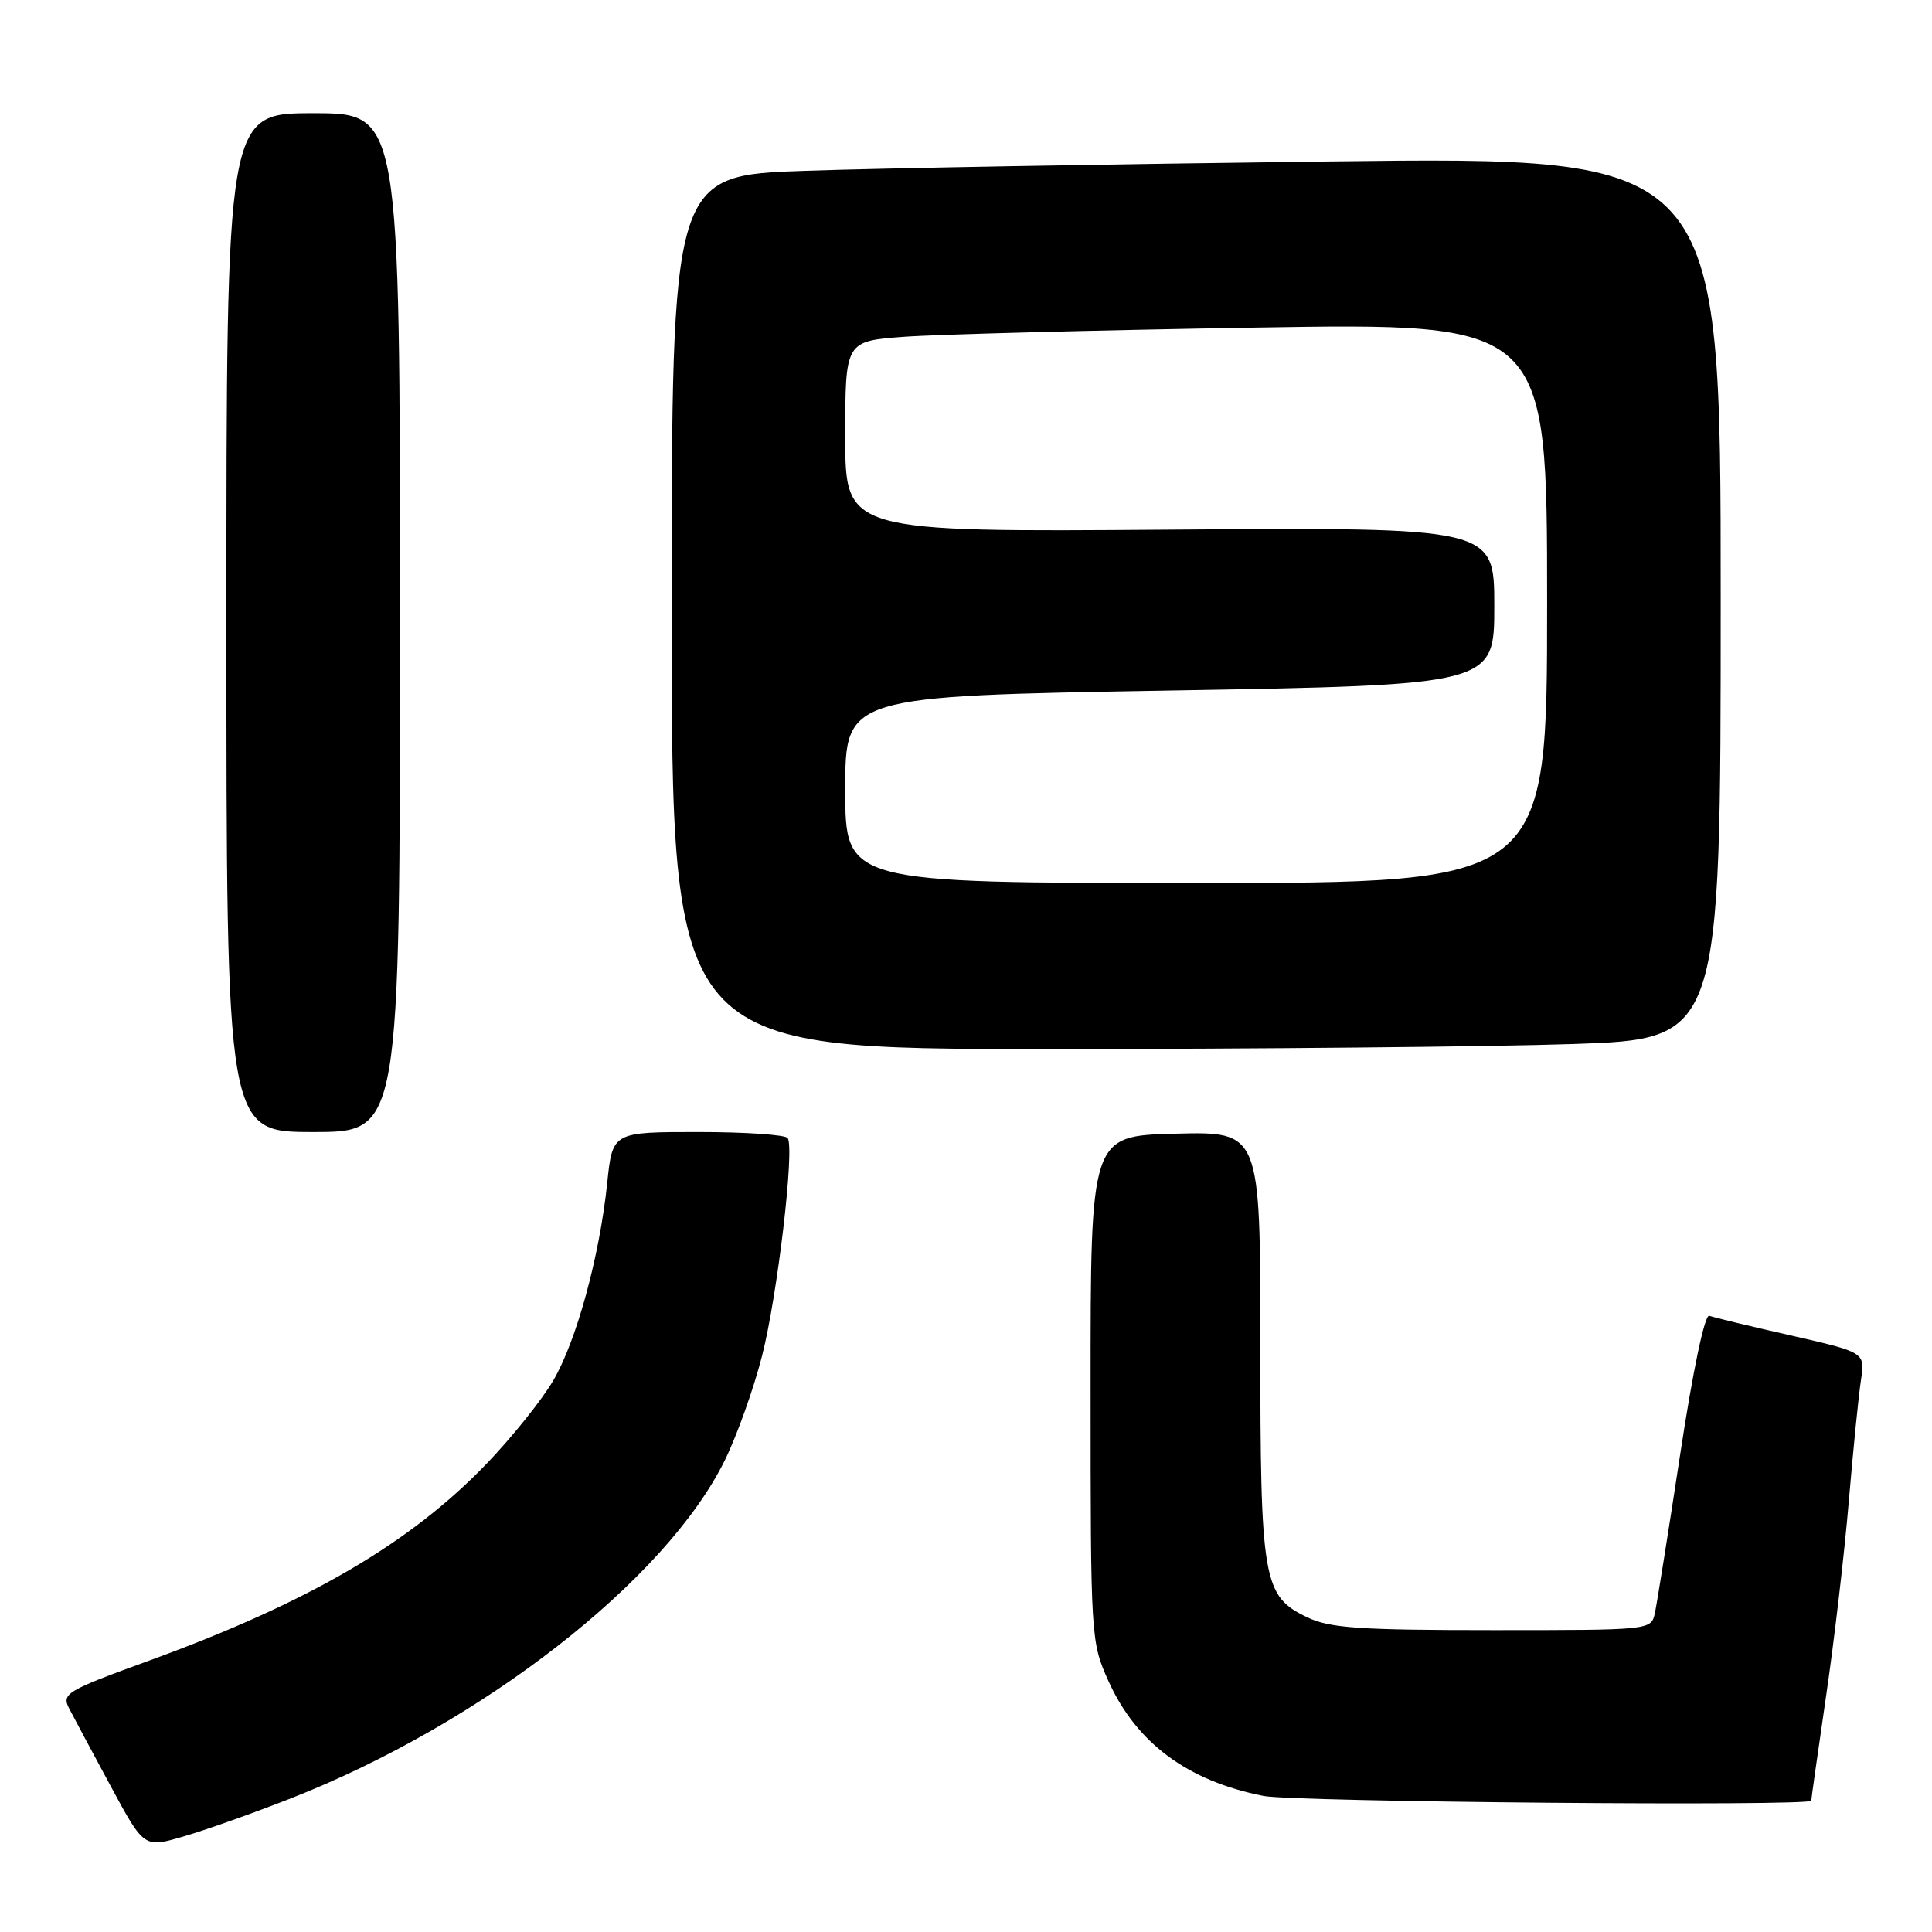 <?xml version="1.0" encoding="UTF-8" standalone="no"?>
<!DOCTYPE svg PUBLIC "-//W3C//DTD SVG 1.1//EN" "http://www.w3.org/Graphics/SVG/1.1/DTD/svg11.dtd" >
<svg xmlns="http://www.w3.org/2000/svg" xmlns:xlink="http://www.w3.org/1999/xlink" version="1.1" viewBox="0 0 256 256">
 <g >
 <path fill="currentColor"
d=" M 38.50 238.31 C 63.87 228.36 88.21 209.40 96.04 193.50 C 97.66 190.20 99.89 183.95 100.99 179.61 C 103.02 171.60 105.30 152.29 104.38 150.81 C 104.11 150.36 98.77 150.00 92.52 150.00 C 81.16 150.00 81.16 150.00 80.46 156.75 C 79.44 166.50 76.40 177.63 73.32 182.91 C 71.85 185.44 67.92 190.35 64.59 193.83 C 54.44 204.44 40.99 212.30 19.79 220.03 C 8.72 224.06 8.15 224.41 9.17 226.40 C 9.77 227.55 12.24 232.18 14.67 236.68 C 19.09 244.87 19.09 244.87 24.29 243.35 C 27.16 242.52 33.55 240.25 38.50 238.31 Z  M 240.00 238.60 C 240.00 238.38 240.88 232.19 241.95 224.85 C 243.03 217.51 244.39 205.88 244.97 199.00 C 245.55 192.12 246.28 184.86 246.59 182.85 C 247.14 179.20 247.14 179.20 237.32 176.96 C 231.92 175.74 227.04 174.56 226.49 174.35 C 225.89 174.12 224.32 181.58 222.63 192.73 C 221.06 203.06 219.55 212.51 219.28 213.75 C 218.78 216.00 218.75 216.00 197.79 216.00 C 180.24 216.00 176.22 215.73 173.28 214.33 C 167.33 211.51 167.00 209.57 167.00 178.00 C 167.00 149.93 167.00 149.93 155.75 150.22 C 144.50 150.50 144.50 150.50 144.51 184.00 C 144.51 217.09 144.54 217.56 146.88 222.76 C 150.58 230.96 157.35 235.98 167.41 237.97 C 171.46 238.77 240.00 239.37 240.00 238.60 Z  M 53.00 82.50 C 53.00 15.00 53.00 15.00 41.50 15.00 C 30.00 15.00 30.00 15.00 30.00 82.50 C 30.00 150.00 30.00 150.00 41.50 150.00 C 53.00 150.00 53.00 150.00 53.00 82.50 Z  M 208.34 138.34 C 228.00 137.68 228.00 137.68 228.00 79.22 C 228.00 20.76 228.00 20.76 176.25 21.39 C 147.79 21.74 116.51 22.29 106.75 22.63 C 89.00 23.23 89.00 23.23 89.00 81.12 C 89.00 139.00 89.00 139.00 138.84 139.00 C 166.25 139.00 197.53 138.70 208.34 138.34 Z  M 112.00 104.62 C 112.00 92.24 112.00 92.24 155.00 91.50 C 198.00 90.76 198.00 90.76 198.00 80.31 C 198.00 69.87 198.00 69.87 155.00 70.18 C 112.00 70.50 112.00 70.50 112.00 57.85 C 112.00 45.21 112.00 45.21 119.75 44.63 C 124.01 44.31 144.94 43.76 166.25 43.41 C 205.00 42.77 205.00 42.77 205.00 79.88 C 205.00 117.00 205.00 117.00 158.50 117.00 C 112.00 117.00 112.00 117.00 112.00 104.62 Z "/>
</g>
</svg>
